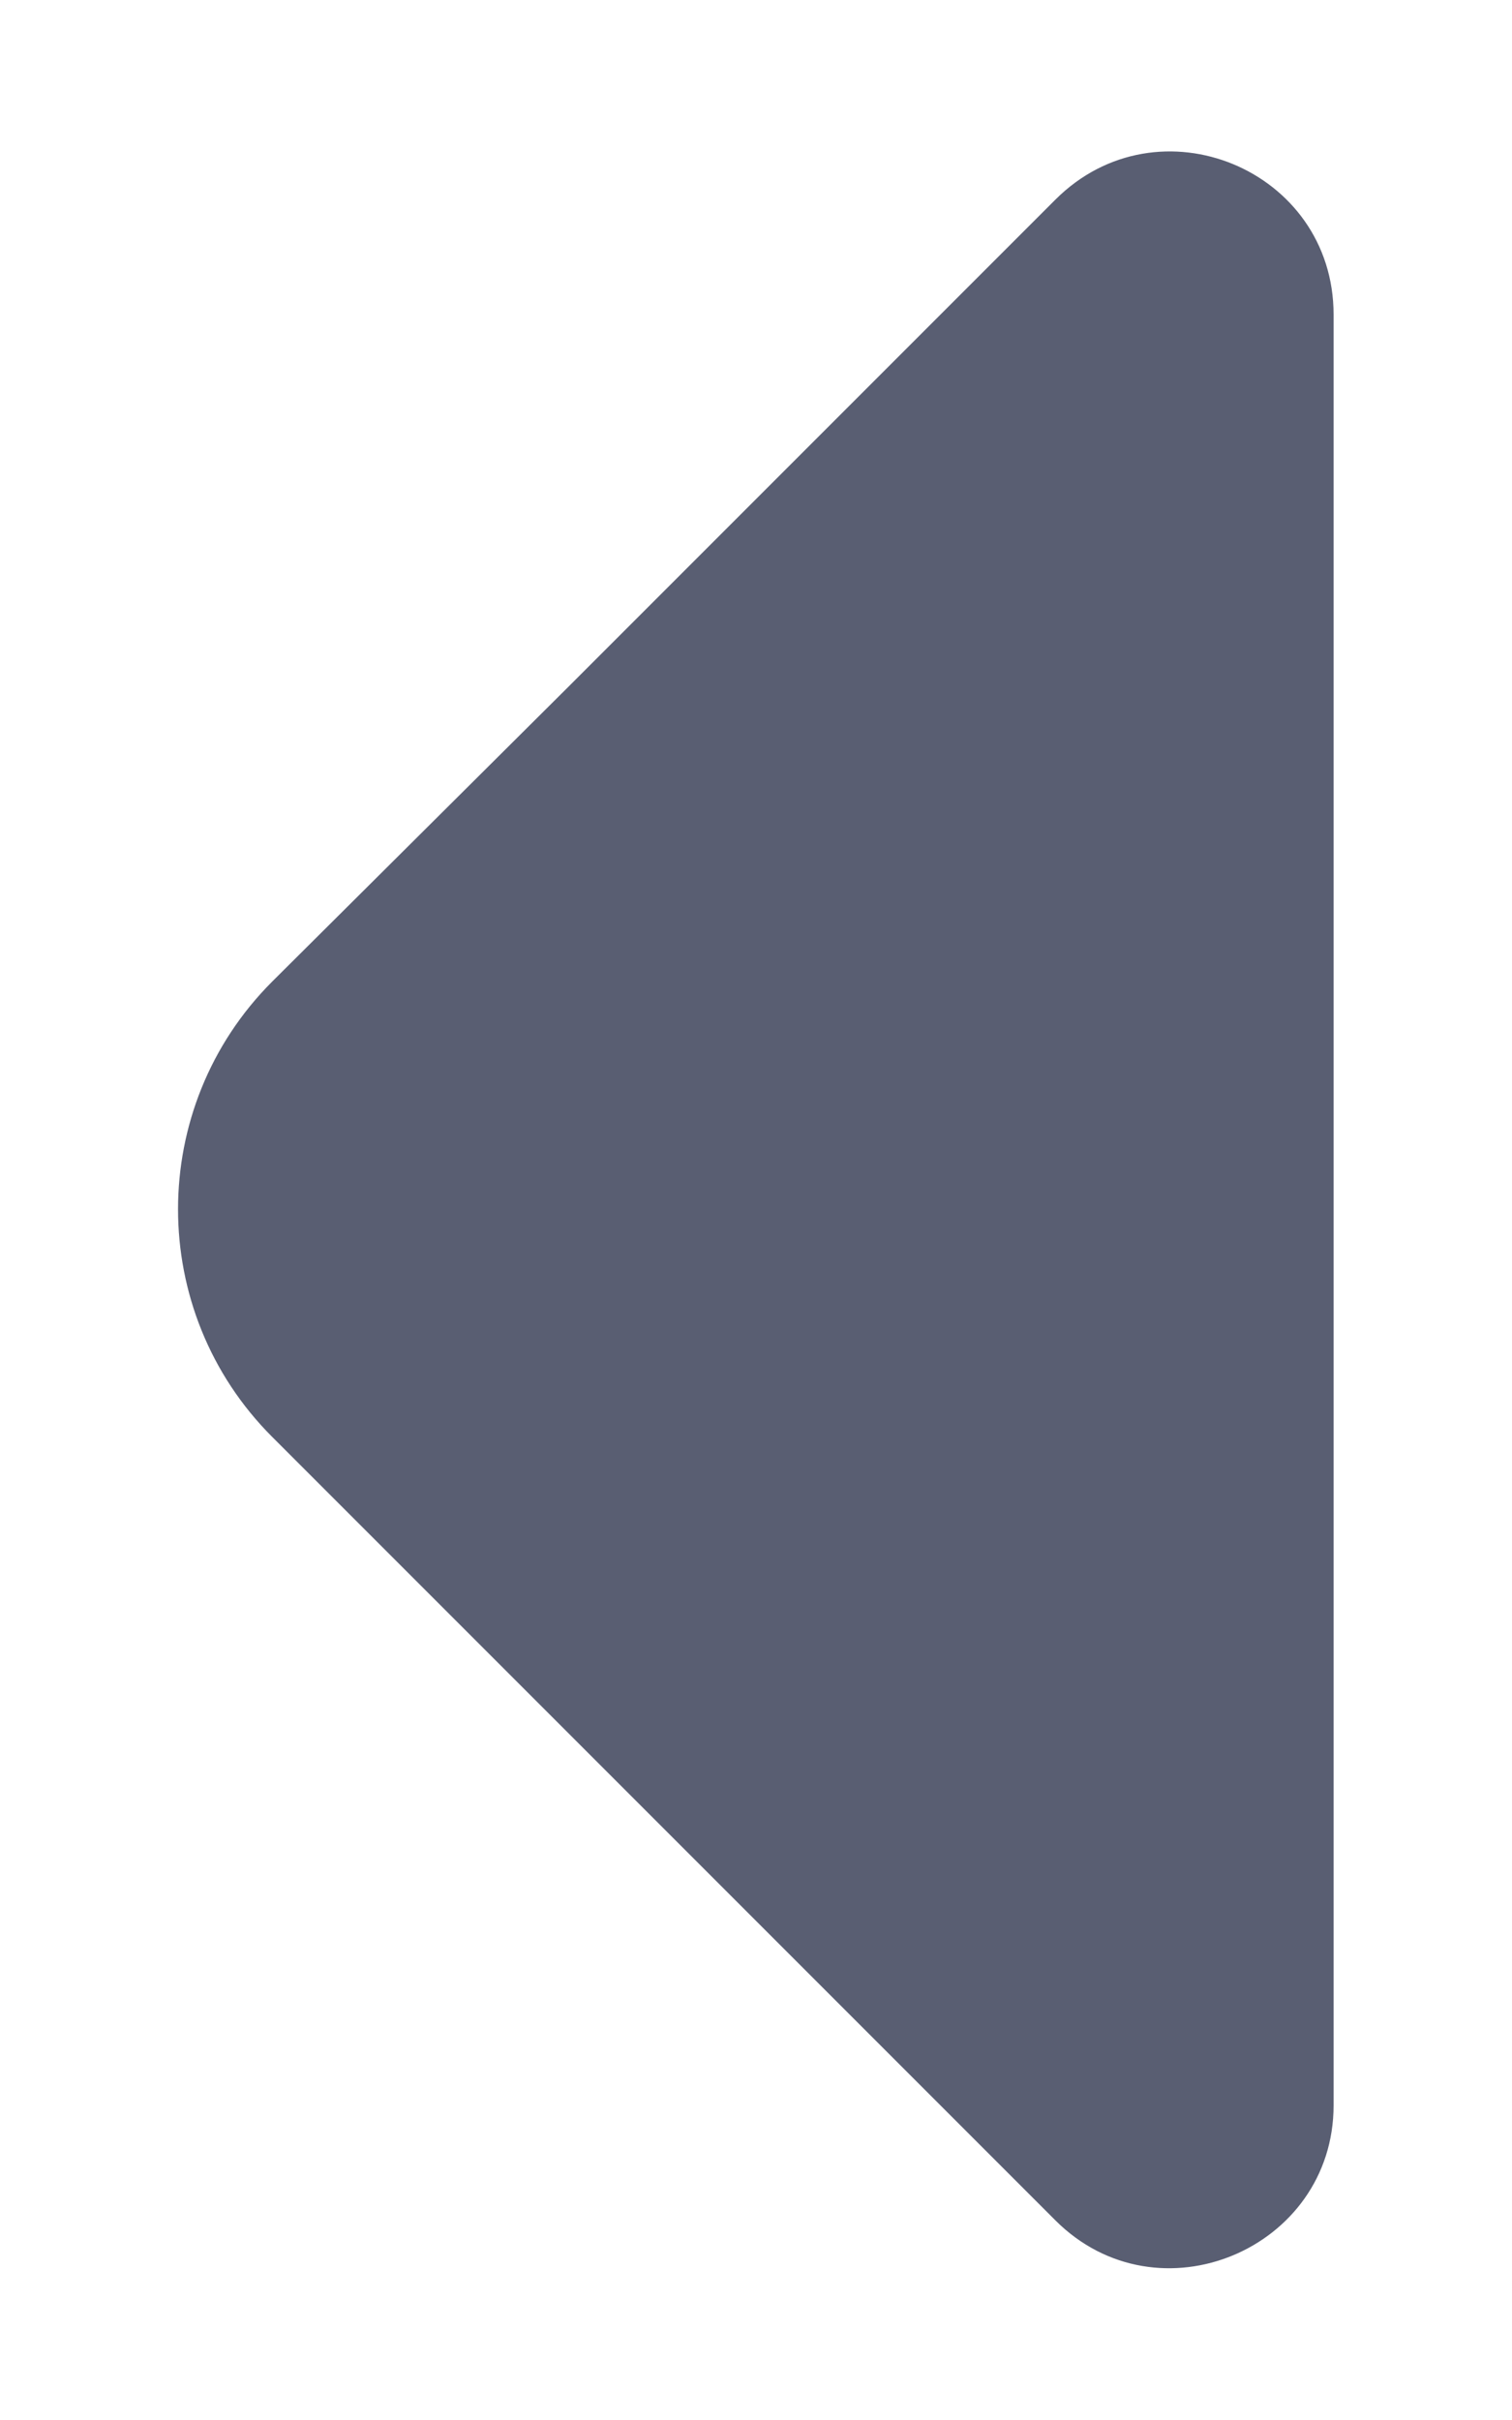 <svg width="5" height="8" viewBox="0 0 5 8" fill="none" xmlns="http://www.w3.org/2000/svg">
<path d="M3.49 0.66L1.885 2.265L0.9 3.245C0.485 3.66 0.485 4.335 0.9 4.75L3.49 7.34C3.83 7.68 4.41 7.435 4.41 6.96V4.155V1.04C4.41 0.56 3.83 0.32 3.49 0.66Z" fill="#595E72"/>
</svg>
